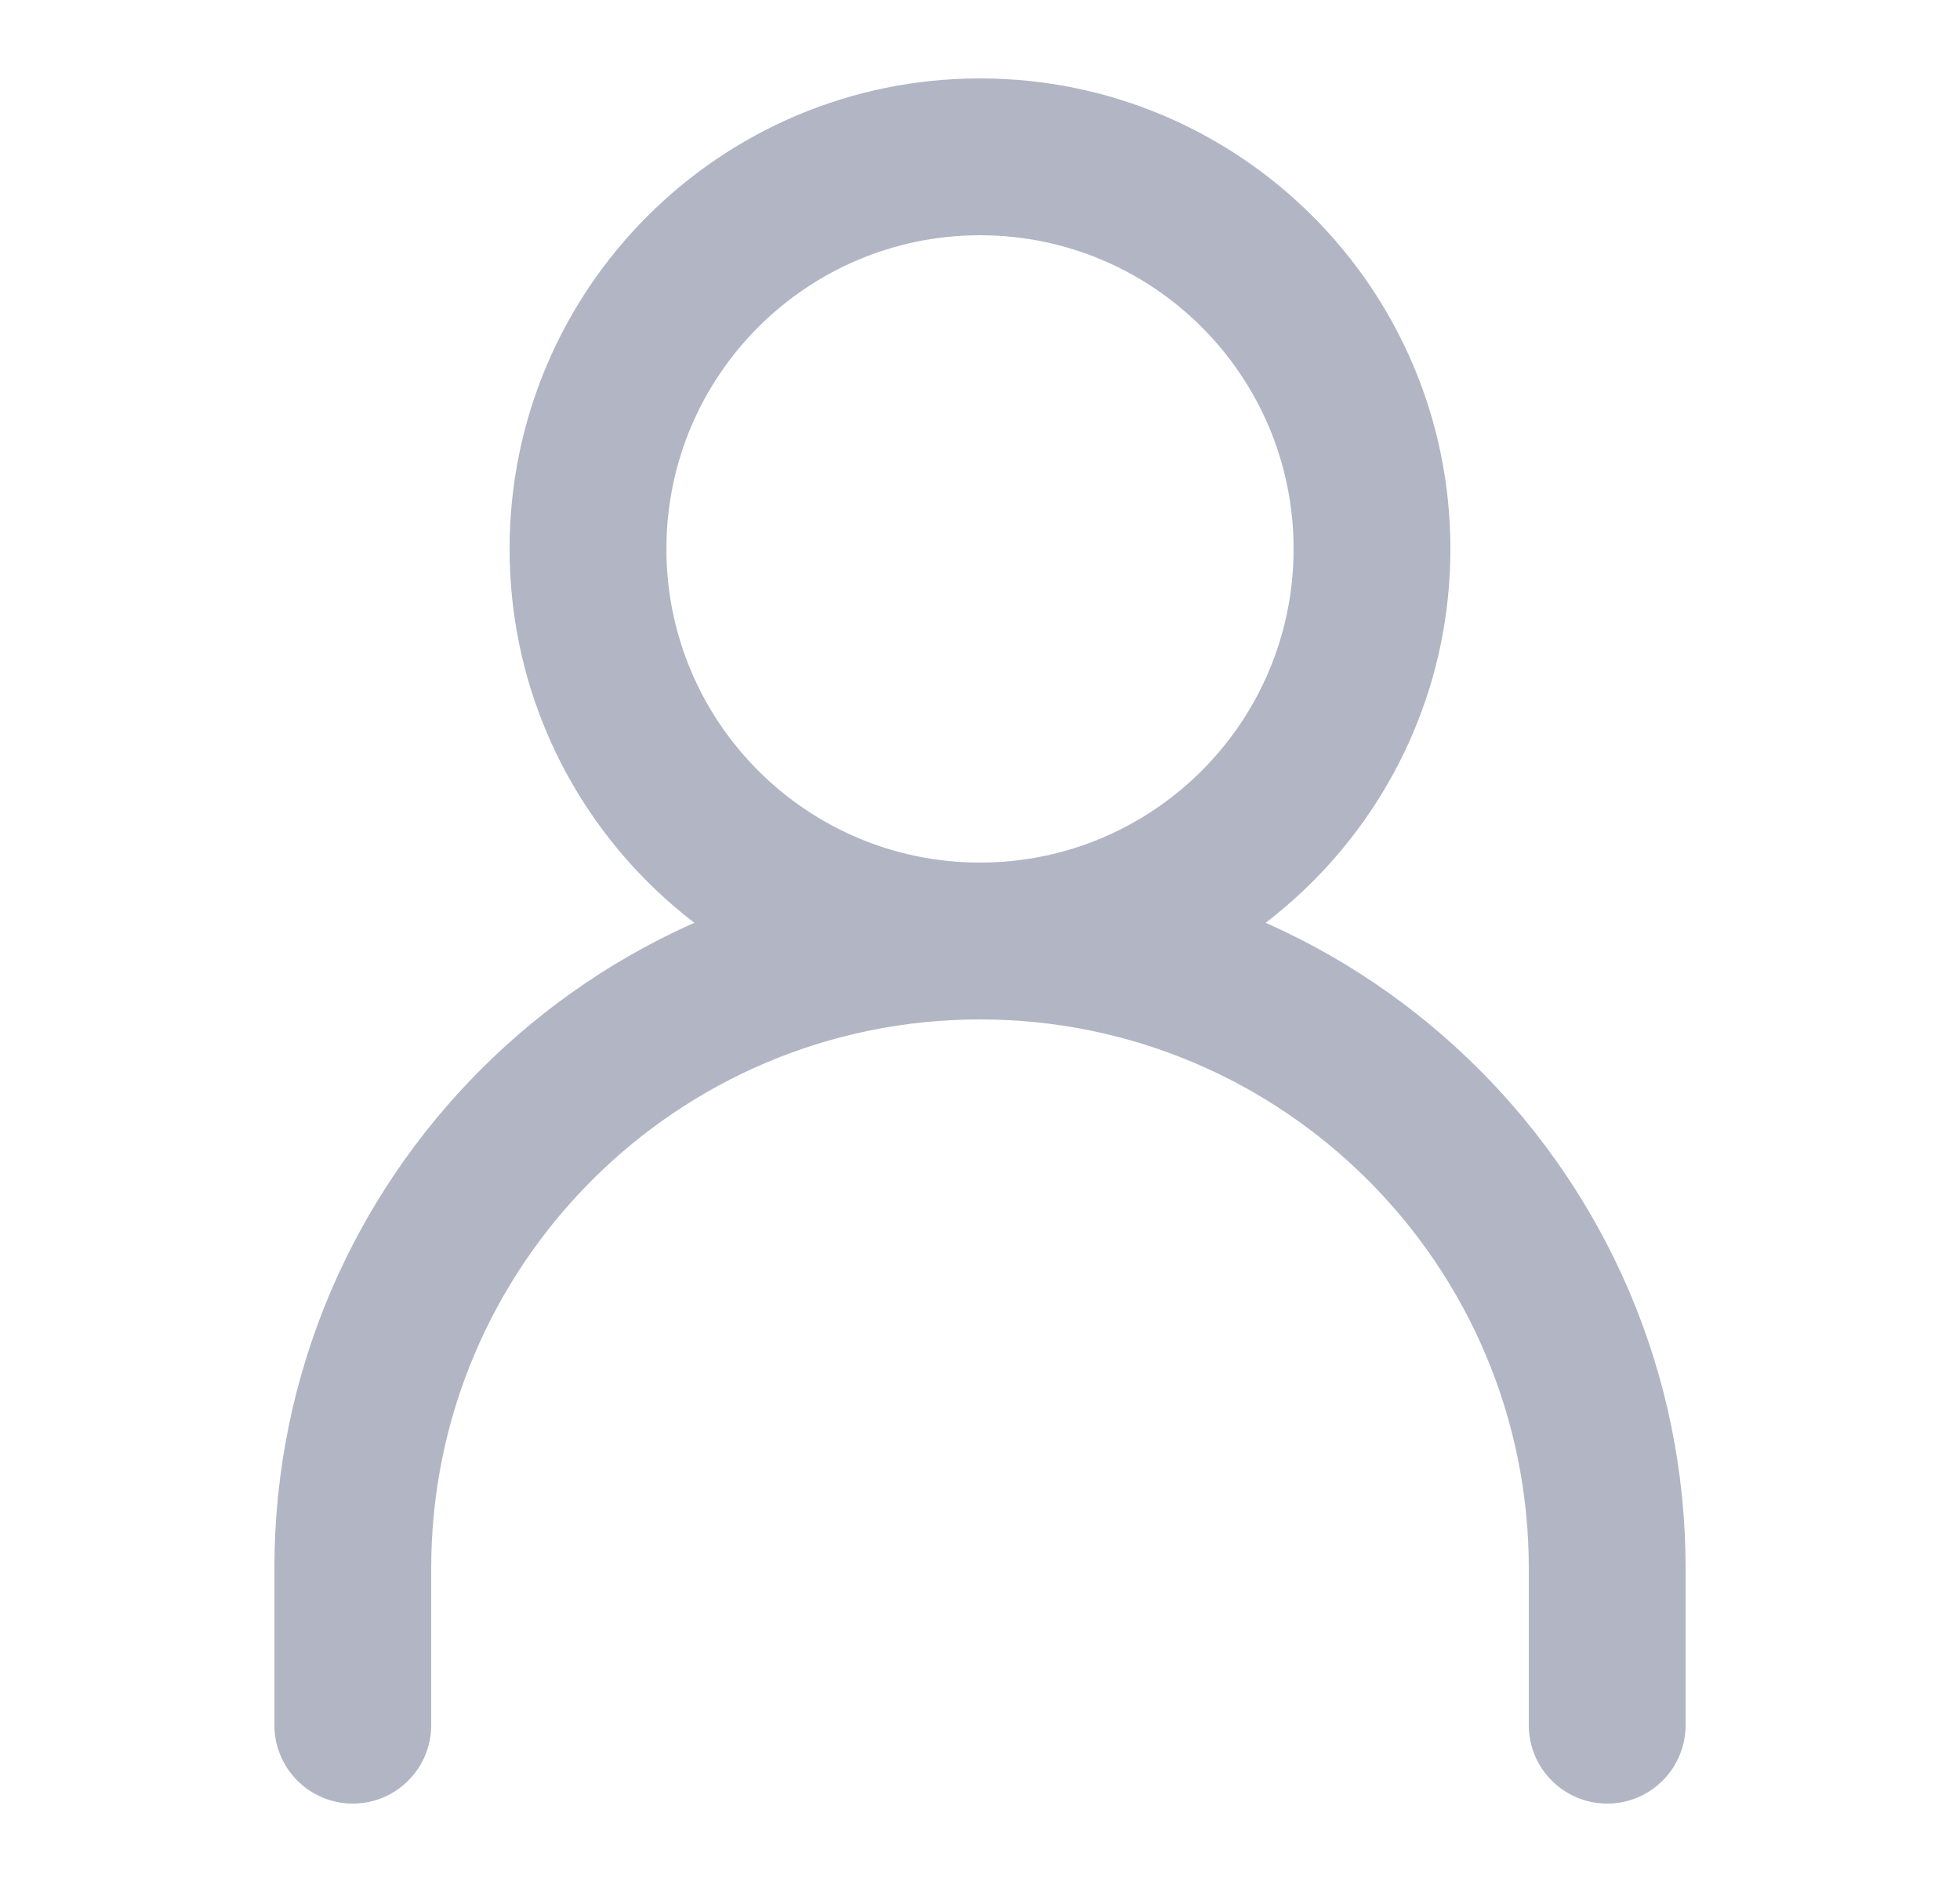 <svg width="25" height="24" viewBox="0 0 25 24" fill="none" xmlns="http://www.w3.org/2000/svg">
<path fill-rule="evenodd" clip-rule="evenodd" d="M12.5 13C8.634 13 5.5 16.134 5.5 20V22C5.5 22.552 5.052 23 4.5 23C3.948 23 3.5 22.552 3.5 22V20C3.5 15.029 7.529 11 12.5 11C17.471 11 21.5 15.029 21.5 20V22C21.5 22.552 21.052 23 20.5 23C19.948 23 19.5 22.552 19.5 22V20C19.5 16.134 16.366 13 12.5 13Z" fill="#B1B5C4"/>
<path fill-rule="evenodd" clip-rule="evenodd" d="M12.5 11C14.709 11 16.5 9.209 16.5 7C16.5 4.791 14.709 3 12.5 3C10.291 3 8.5 4.791 8.5 7C8.5 9.209 10.291 11 12.5 11ZM12.5 13C15.814 13 18.5 10.314 18.5 7C18.5 3.686 15.814 1 12.5 1C9.186 1 6.5 3.686 6.5 7C6.5 10.314 9.186 13 12.5 13Z" fill="#B1B5C4"/>
</svg>
